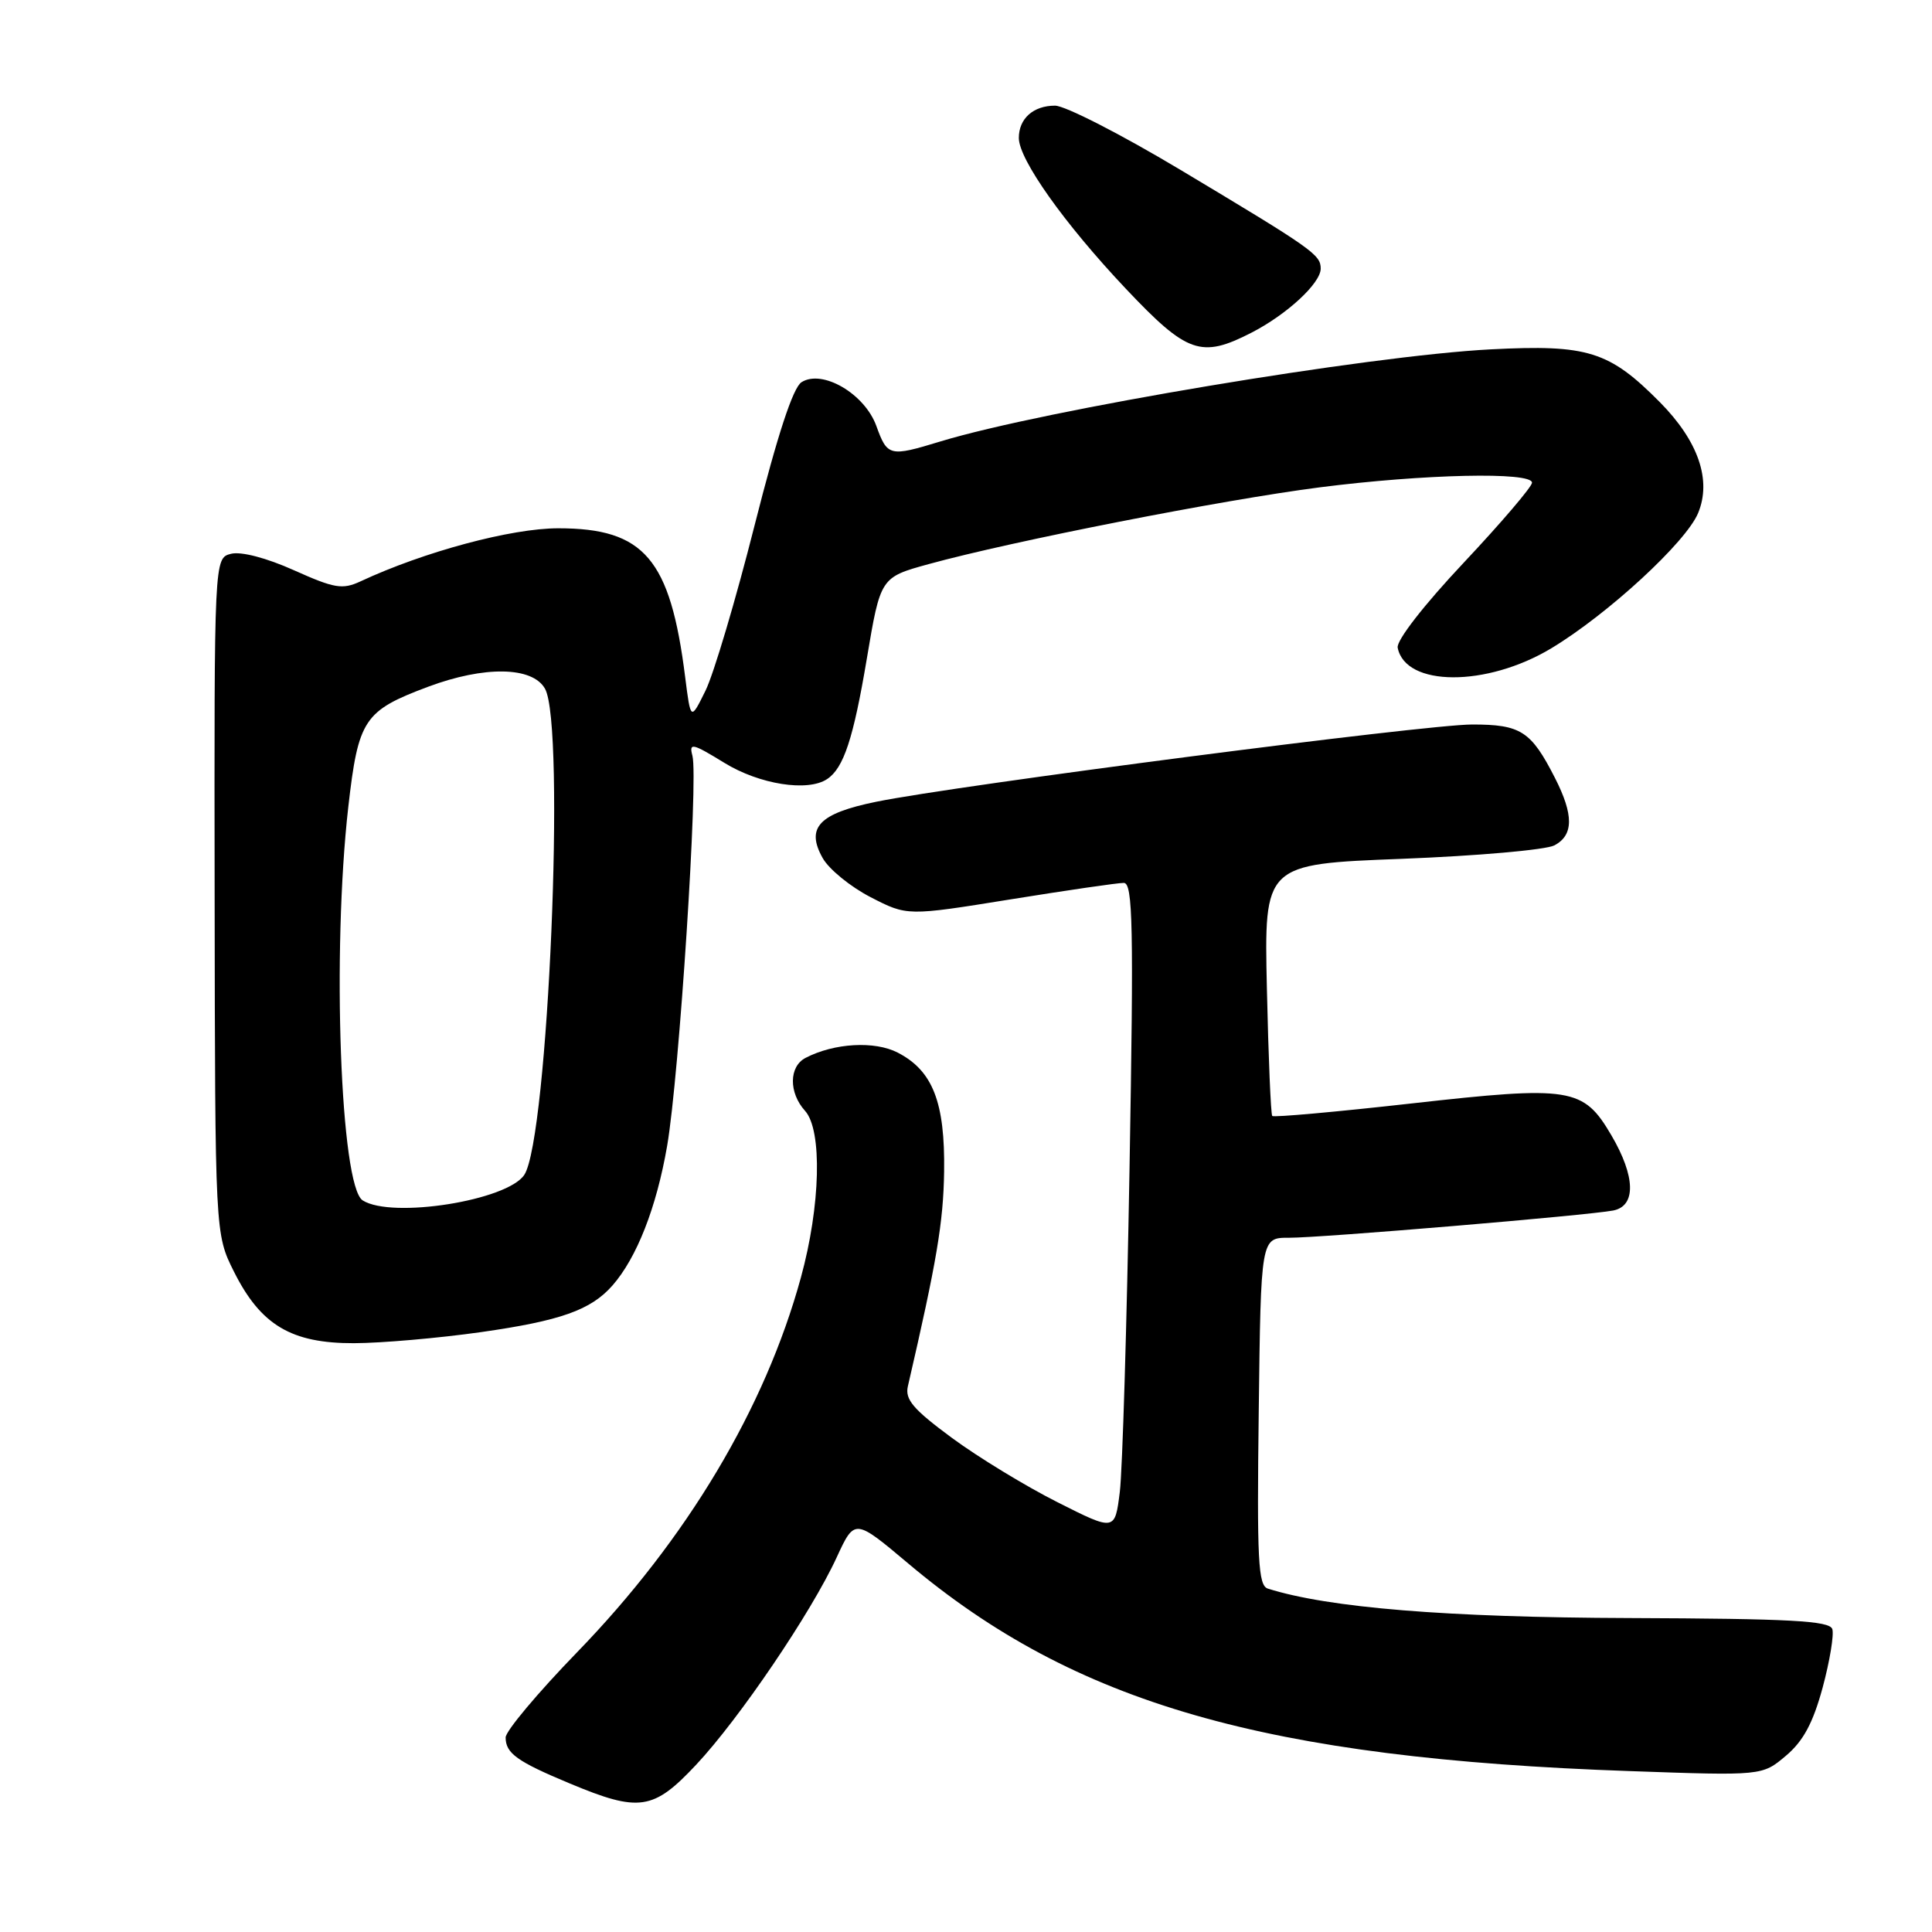 <?xml version="1.0" encoding="UTF-8" standalone="no"?>
<!DOCTYPE svg PUBLIC "-//W3C//DTD SVG 1.1//EN" "http://www.w3.org/Graphics/SVG/1.1/DTD/svg11.dtd" >
<svg xmlns="http://www.w3.org/2000/svg" xmlns:xlink="http://www.w3.org/1999/xlink" version="1.1" viewBox="0 0 256 256">
 <g >
 <path fill="currentColor"
d=" M 92.24 233.84 C 97.94 227.77 107.51 213.66 110.87 206.35 C 113.25 201.20 113.25 201.20 120.37 207.19 C 142.43 225.75 167.64 233.00 216.00 234.68 C 233.50 235.30 233.50 235.30 236.64 232.65 C 238.94 230.71 240.23 228.32 241.51 223.61 C 242.46 220.09 243.03 216.60 242.79 215.86 C 242.42 214.76 237.21 214.48 215.92 214.40 C 191.67 214.32 176.04 213.04 168.00 210.50 C 166.71 210.09 166.54 206.76 166.79 187.01 C 167.07 164.00 167.07 164.00 170.79 164.01 C 175.05 164.02 210.37 161.05 213.75 160.40 C 216.81 159.81 216.72 155.90 213.52 150.44 C 209.80 144.10 208.18 143.84 187.06 146.21 C 177.08 147.33 168.76 148.08 168.58 147.87 C 168.39 147.67 168.07 140.07 167.87 131.00 C 167.50 114.50 167.50 114.50 185.73 113.80 C 195.75 113.41 204.86 112.61 205.98 112.01 C 208.52 110.65 208.54 107.98 206.03 103.06 C 202.87 96.87 201.52 96.00 195.07 96.00 C 188.89 96.00 126.84 104.05 116.09 106.24 C 108.51 107.79 106.74 109.66 109.01 113.70 C 109.84 115.18 112.70 117.51 115.36 118.88 C 120.21 121.38 120.21 121.38 133.85 119.18 C 141.36 117.97 148.14 116.98 148.91 116.99 C 150.11 117.00 150.23 122.61 149.67 154.75 C 149.31 175.51 148.73 194.84 148.38 197.69 C 147.73 202.89 147.73 202.89 140.12 199.05 C 135.93 196.94 129.64 193.11 126.15 190.54 C 121.00 186.74 119.89 185.44 120.30 183.68 C 124.13 167.12 125.00 161.98 125.10 155.24 C 125.23 146.06 123.60 141.88 118.96 139.48 C 115.91 137.90 110.55 138.20 106.75 140.17 C 104.53 141.31 104.50 144.79 106.67 147.19 C 108.98 149.74 108.73 159.79 106.12 169.29 C 101.37 186.61 91.02 203.93 76.46 218.94 C 71.26 224.30 67.00 229.38 67.00 230.22 C 67.00 232.32 68.50 233.40 75.50 236.32 C 84.70 240.16 86.57 239.89 92.24 233.84 Z  M 63.75 176.51 C 74.28 175.01 78.28 173.59 81.14 170.35 C 84.37 166.68 86.99 160.00 88.40 151.83 C 90.00 142.51 92.55 103.20 91.75 100.14 C 91.28 98.37 91.73 98.47 95.98 101.08 C 100.63 103.94 107.03 104.95 109.60 103.23 C 111.79 101.78 113.08 97.86 114.86 87.27 C 116.67 76.50 116.67 76.50 123.08 74.74 C 134.18 71.69 161.99 66.23 174.84 64.58 C 188.65 62.81 203.00 62.49 203.00 63.96 C 203.00 64.49 198.93 69.26 193.95 74.56 C 188.67 80.17 185.02 84.87 185.20 85.82 C 186.21 91.02 196.98 91.06 205.56 85.90 C 213.03 81.40 223.41 71.85 225.01 67.98 C 226.82 63.61 225.04 58.45 219.95 53.30 C 213.23 46.52 210.40 45.63 197.56 46.29 C 181.34 47.12 138.32 54.32 124.59 58.50 C 117.87 60.55 117.58 60.48 116.12 56.44 C 114.57 52.17 108.97 48.90 106.21 50.64 C 105.08 51.35 103.03 57.60 99.99 69.60 C 97.50 79.45 94.57 89.30 93.49 91.50 C 91.52 95.50 91.52 95.50 90.79 89.73 C 88.82 74.04 85.37 70.00 73.97 70.00 C 67.75 70.00 56.20 73.10 47.78 77.03 C 45.37 78.15 44.33 77.97 38.95 75.56 C 35.30 73.92 31.95 73.05 30.62 73.38 C 28.38 73.94 28.38 73.94 28.44 118.72 C 28.50 163.50 28.50 163.50 31.00 168.50 C 34.55 175.59 38.60 178.00 46.90 177.98 C 50.53 177.97 58.11 177.31 63.75 176.51 Z  M 165.79 44.10 C 170.50 41.69 175.00 37.54 175.00 35.59 C 175.00 33.74 173.94 33.00 156.35 22.47 C 148.57 17.81 141.12 14.00 139.80 14.00 C 136.92 14.00 135.00 15.71 135.00 18.28 C 135.00 21.13 141.02 29.62 149.18 38.26 C 157.30 46.85 159.15 47.50 165.79 44.10 Z  M 48.06 159.06 C 45.10 157.19 43.97 126.16 46.15 106.93 C 47.48 95.30 48.22 94.19 56.72 91.00 C 64.19 88.21 70.54 88.31 72.21 91.25 C 74.96 96.06 72.63 150.80 69.48 155.66 C 67.25 159.08 51.93 161.51 48.06 159.06 Z "/>
</g>
</svg>